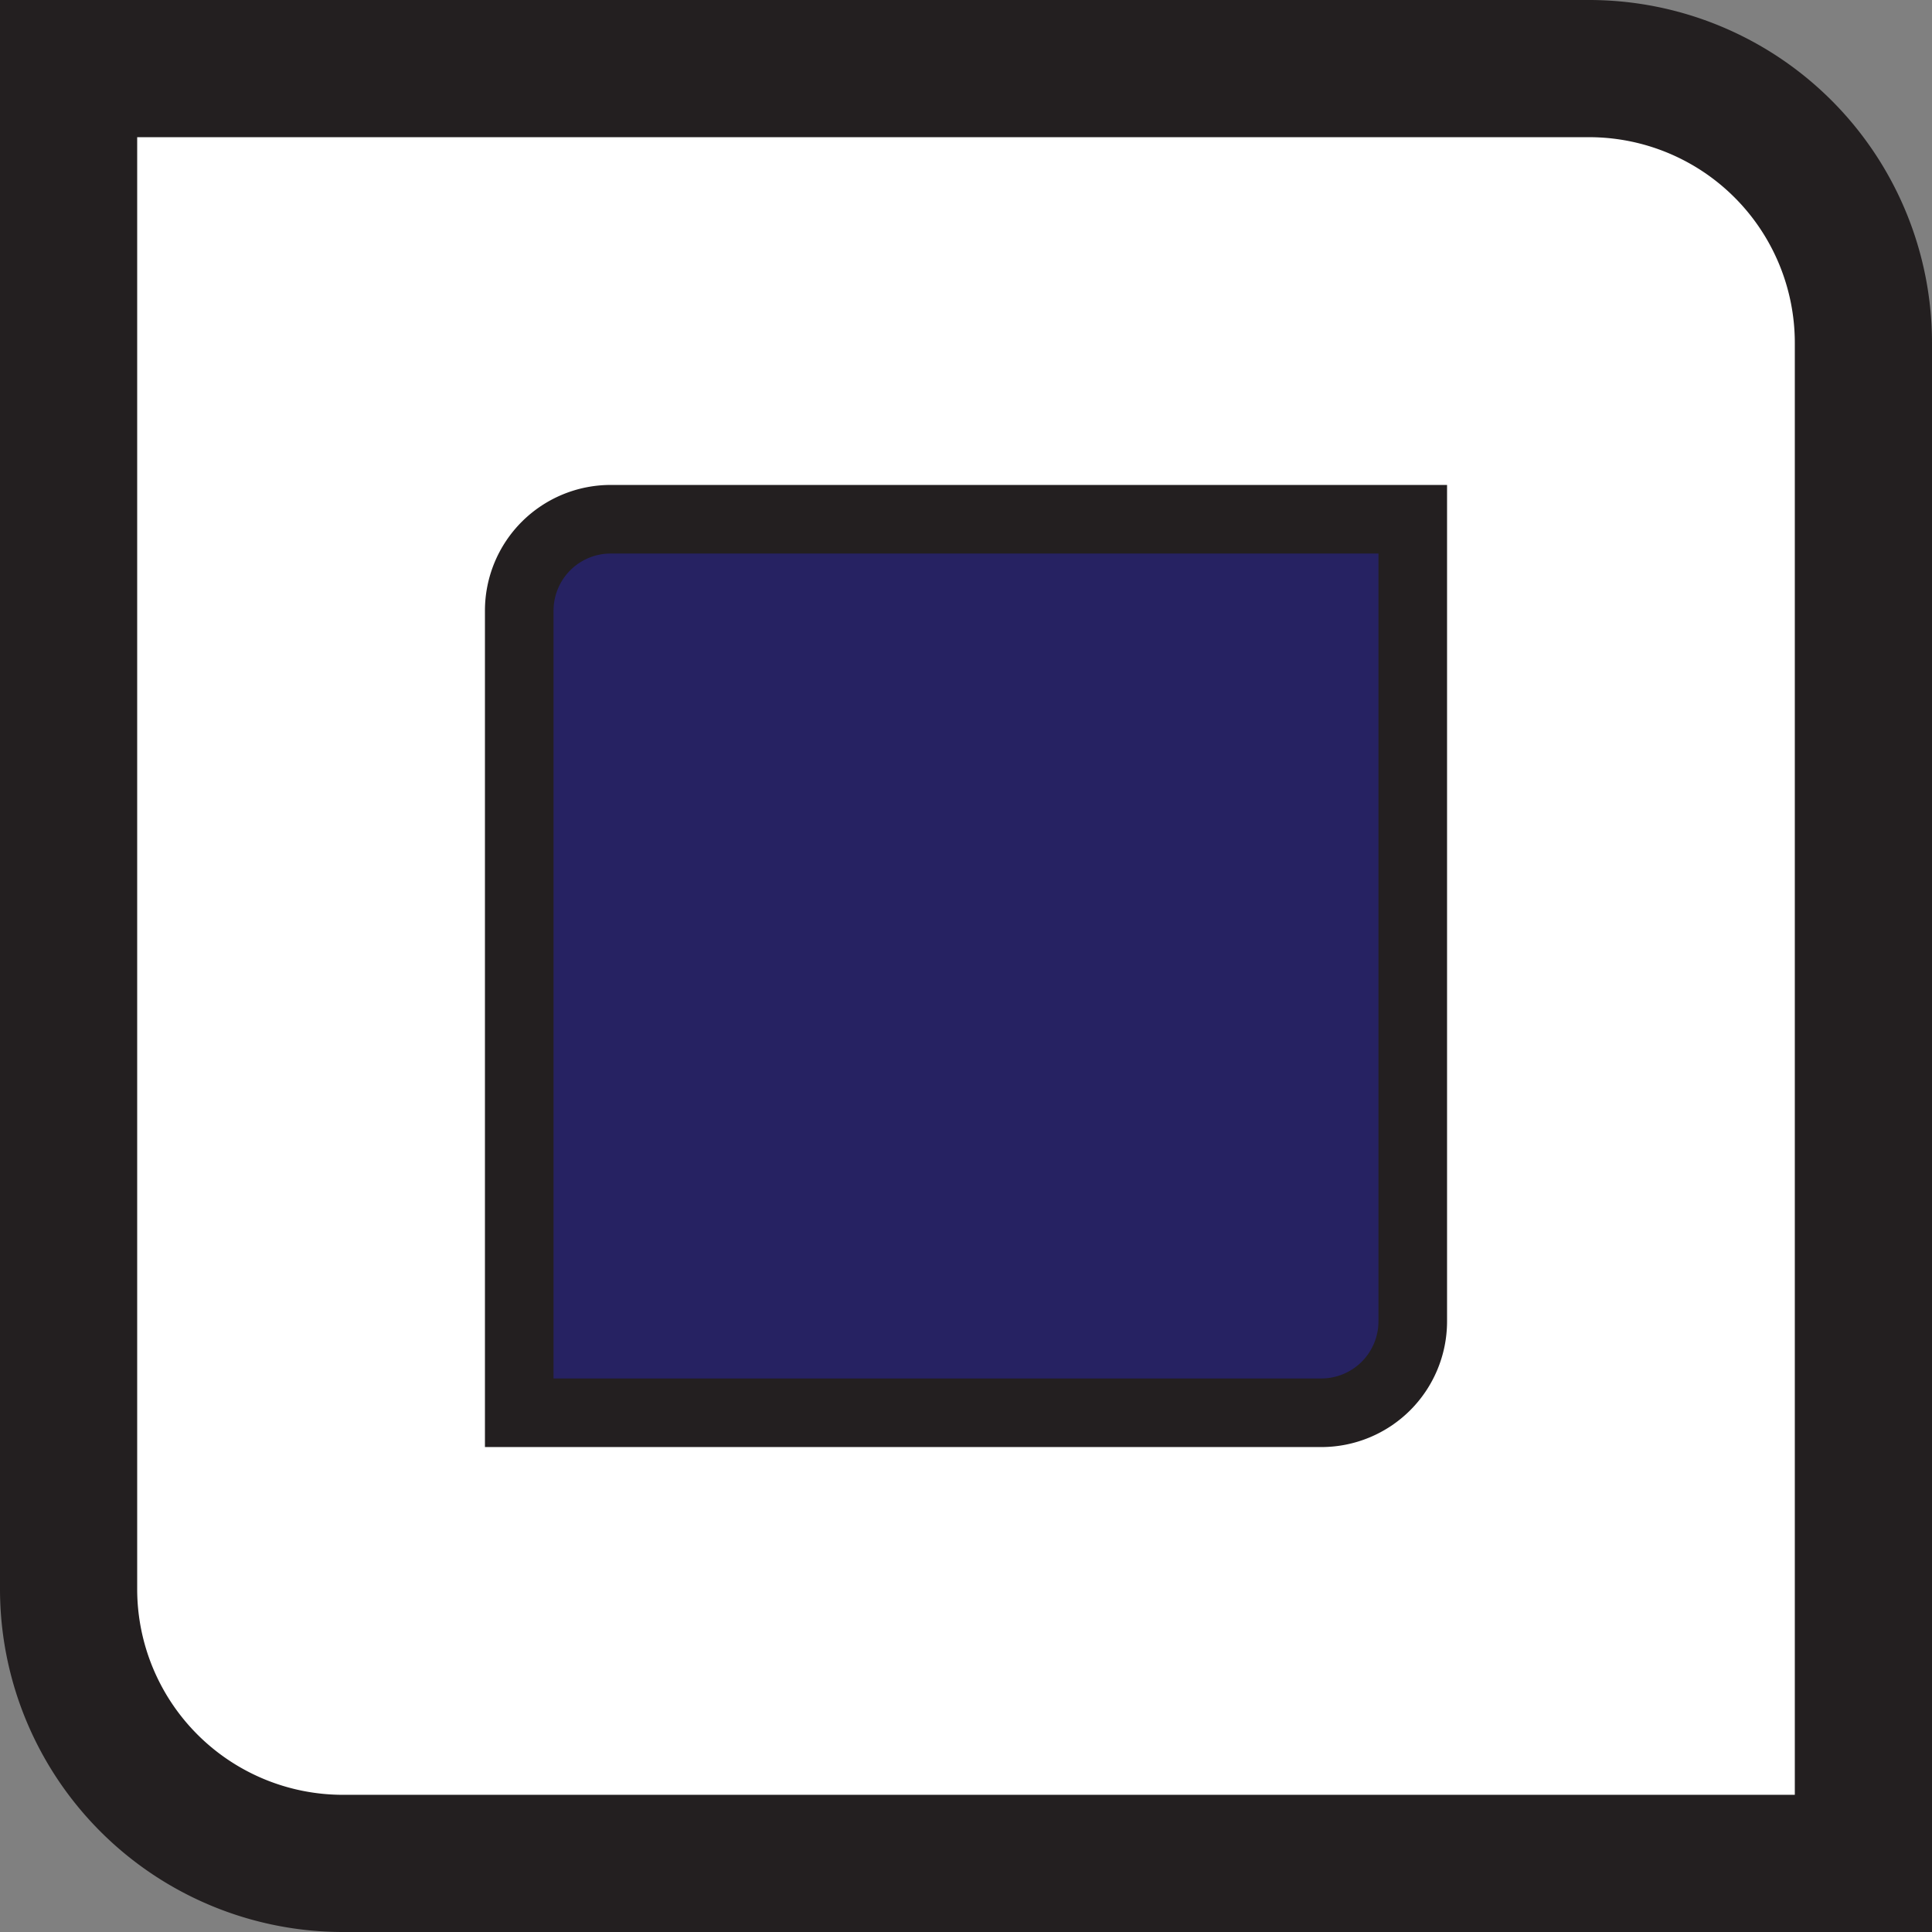 <svg xmlns="http://www.w3.org/2000/svg" viewBox="0 0 84.5 84.5"><rect x="0" y="0" width="84.5" height="84.5" fill="#808080" stroke="none"/><defs><style>.cls-1{fill:#fff;stroke-width:6px;}.cls-1,.cls-2{stroke:#231f20;stroke-miterlimit:10;}.cls-2{fill:#262262;stroke-width:3px;}</style></defs><g id="Layer_2" data-name="Layer 2"><g id="Layer_1-2" data-name="Layer 1"><path class="cls-1" d="M3,3H69.5a12,12,0,0,1,12,12V81.5a0,0,0,0,1,0,0H15a12,12,0,0,1-12-12V3A0,0,0,0,1,3,3Z"/><path class="cls-2" d="M26.71,22.71H61.79a0,0,0,0,1,0,0V57.79a4,4,0,0,1-4,4H22.71a0,0,0,0,1,0,0V26.71A4,4,0,0,1,26.71,22.71Z"/></g></g></svg>